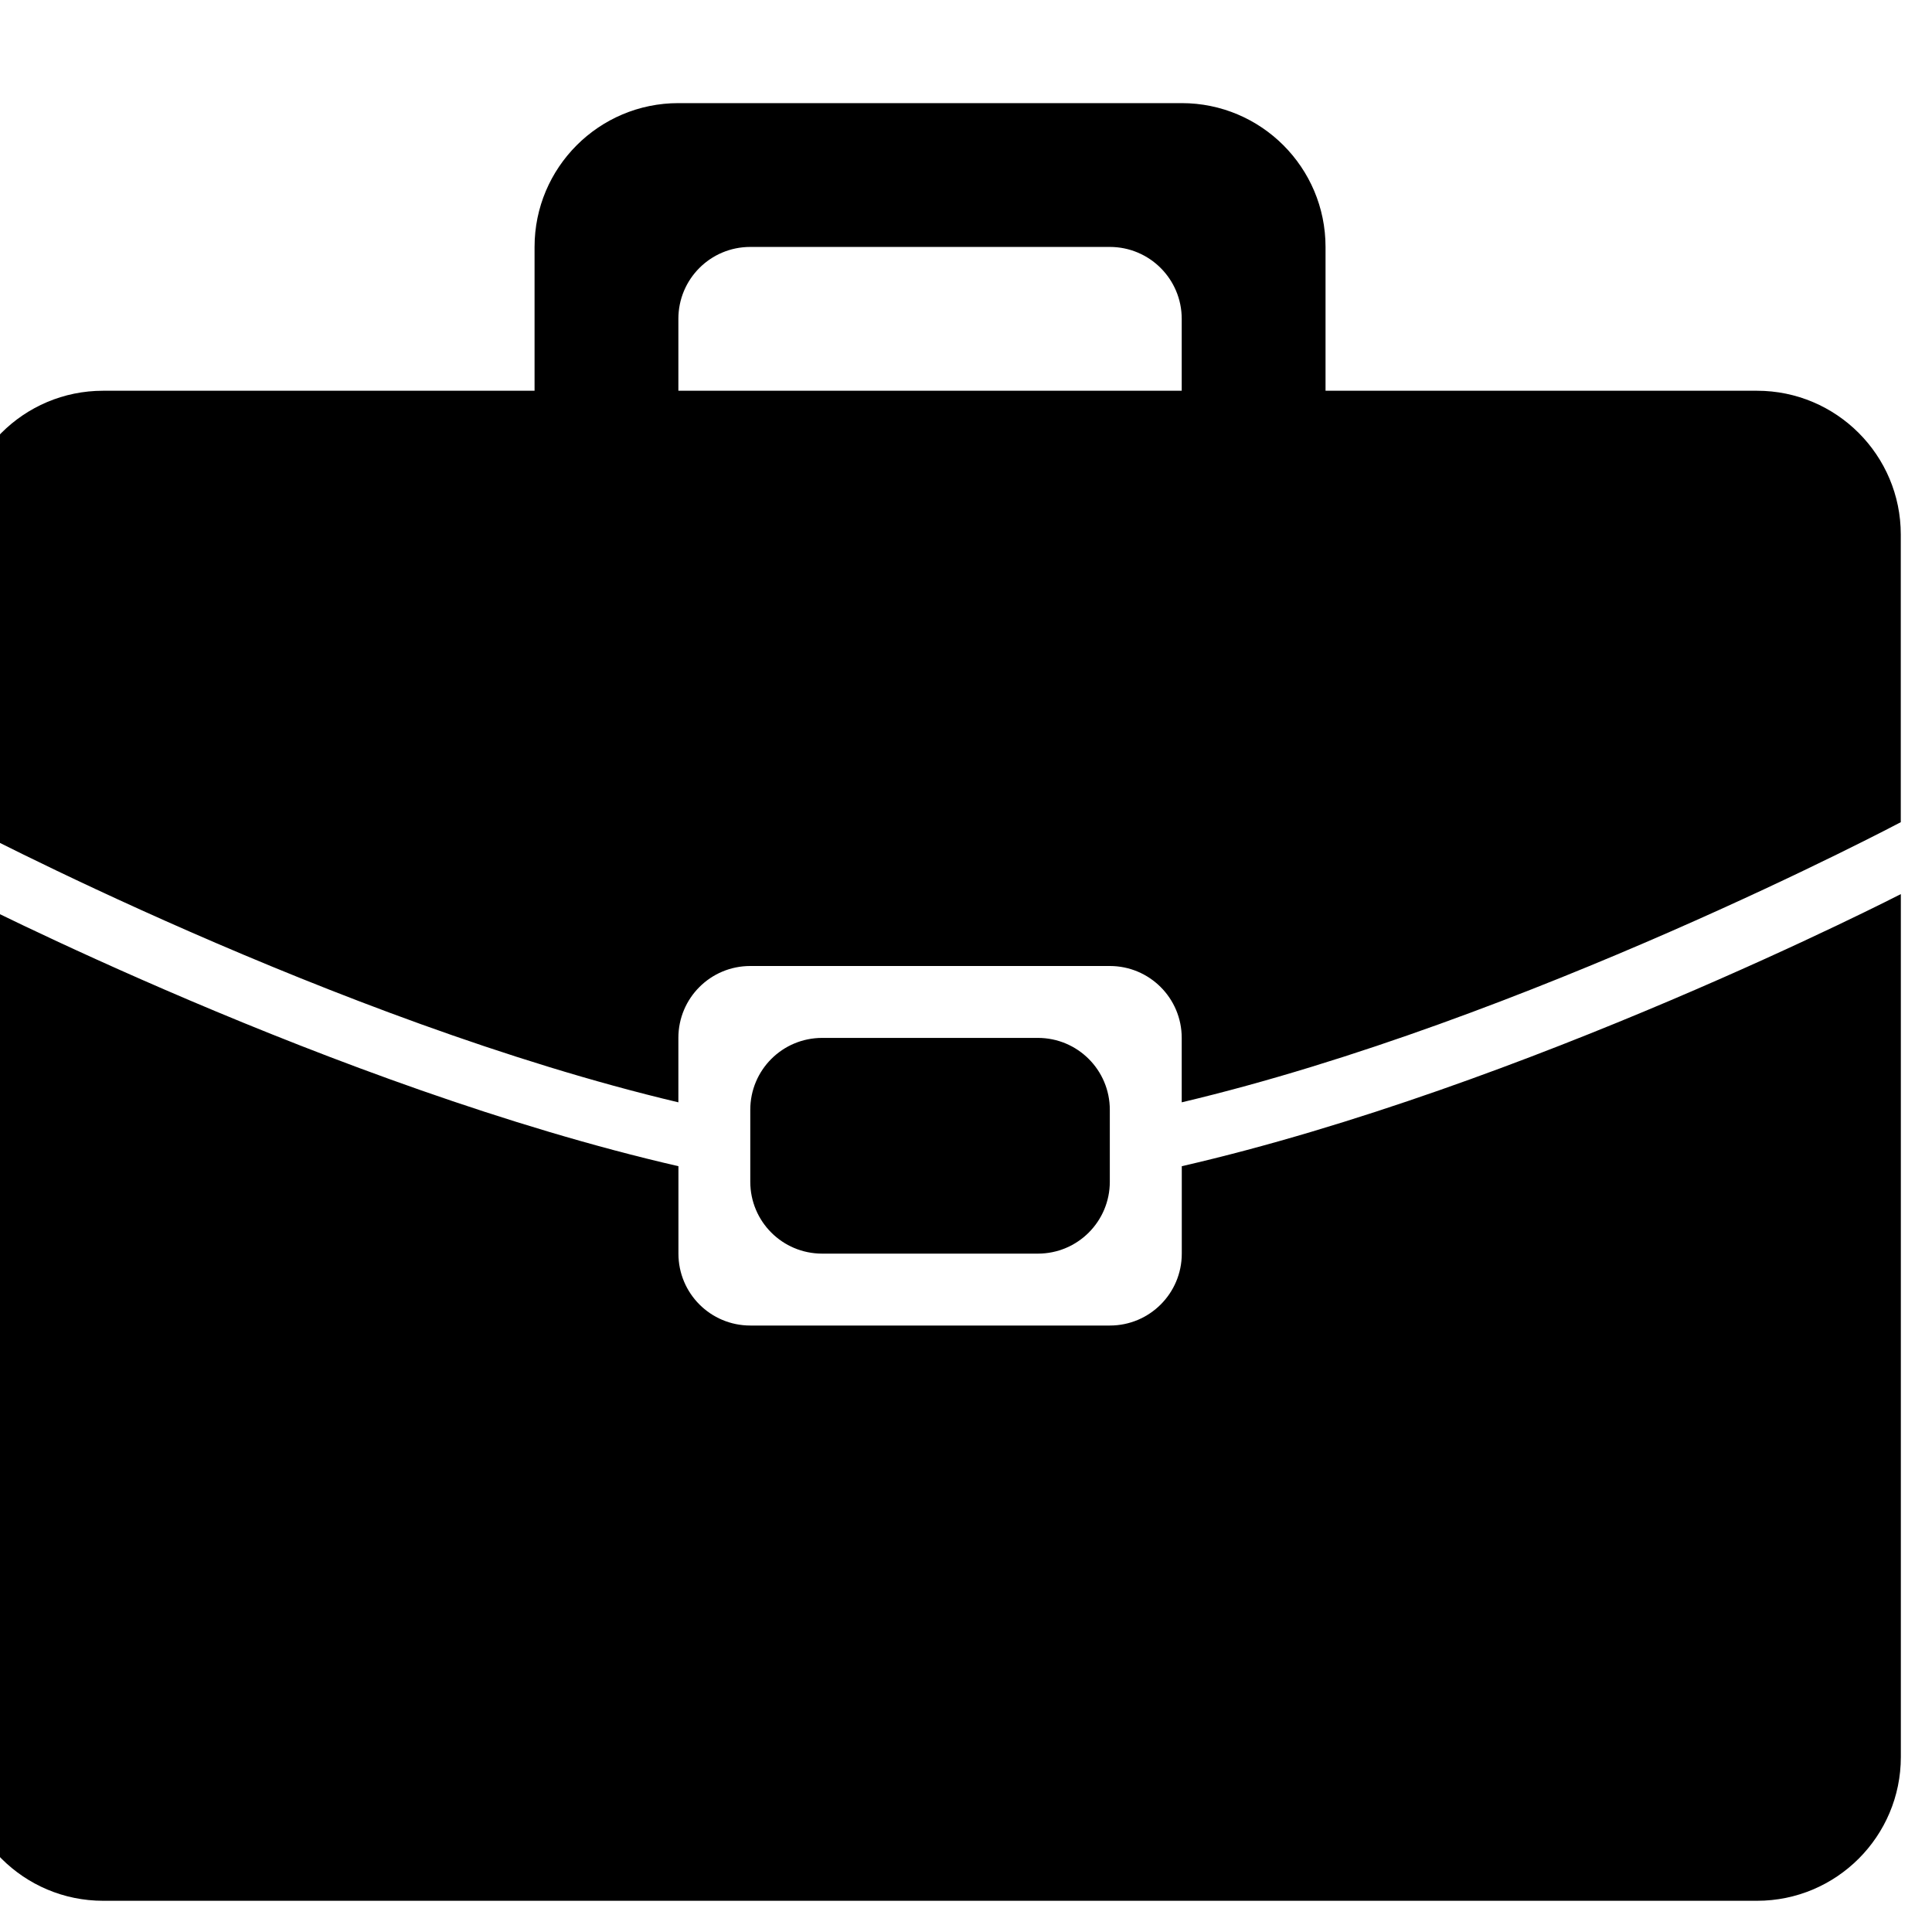 <!-- Generated by IcoMoon.io -->
<svg version="1.1" xmlns="http://www.w3.org/2000/svg" width="32" height="32" viewBox="0 0 32 32">
<title>suitcase1</title>
<path d="M29.101 31.483h-27.392c-1.316 0-2.382-1.067-2.382-2.382v-14.292c0 0 6.218 3.198 11.91 4.507v1.448c0 0.659 0.532 1.191 1.191 1.191h5.955c0.657 0 1.191-0.532 1.191-1.191v-1.448c5.691-1.309 11.91-4.507 11.91-4.507v14.292c0 1.315-1.067 2.382-2.382 2.382zM17.191 17.191c0.657 0 1.191 0.532 1.191 1.191v1.191c0 0.659-0.534 1.191-1.191 1.191h-3.573c-0.659 0-1.191-0.532-1.191-1.191v-1.191c0-0.659 0.532-1.191 1.191-1.191h3.573zM19.573 17.191c0-0.659-0.534-1.191-1.191-1.191h-5.955c-0.659 0-1.191 0.532-1.191 1.191v1.067c-5.692-1.348-11.91-4.64-11.91-4.64v-4.764c0-1.315 1.066-2.382 2.382-2.382h7.146v-2.382c0-1.315 1.067-2.382 2.382-2.382h8.337c1.315 0 2.382 1.067 2.382 2.382v2.382h7.146c1.315 0 2.382 1.067 2.382 2.382v4.764c0 0-6.219 3.292-11.91 4.64v-1.067zM19.573 5.281c0-0.659-0.534-1.191-1.191-1.191h-5.955c-0.659 0-1.191 0.532-1.191 1.191 0 0.657 0 1.191 0 1.191h8.337c0 0 0-0.534 0-1.191z"></path>
</svg>
